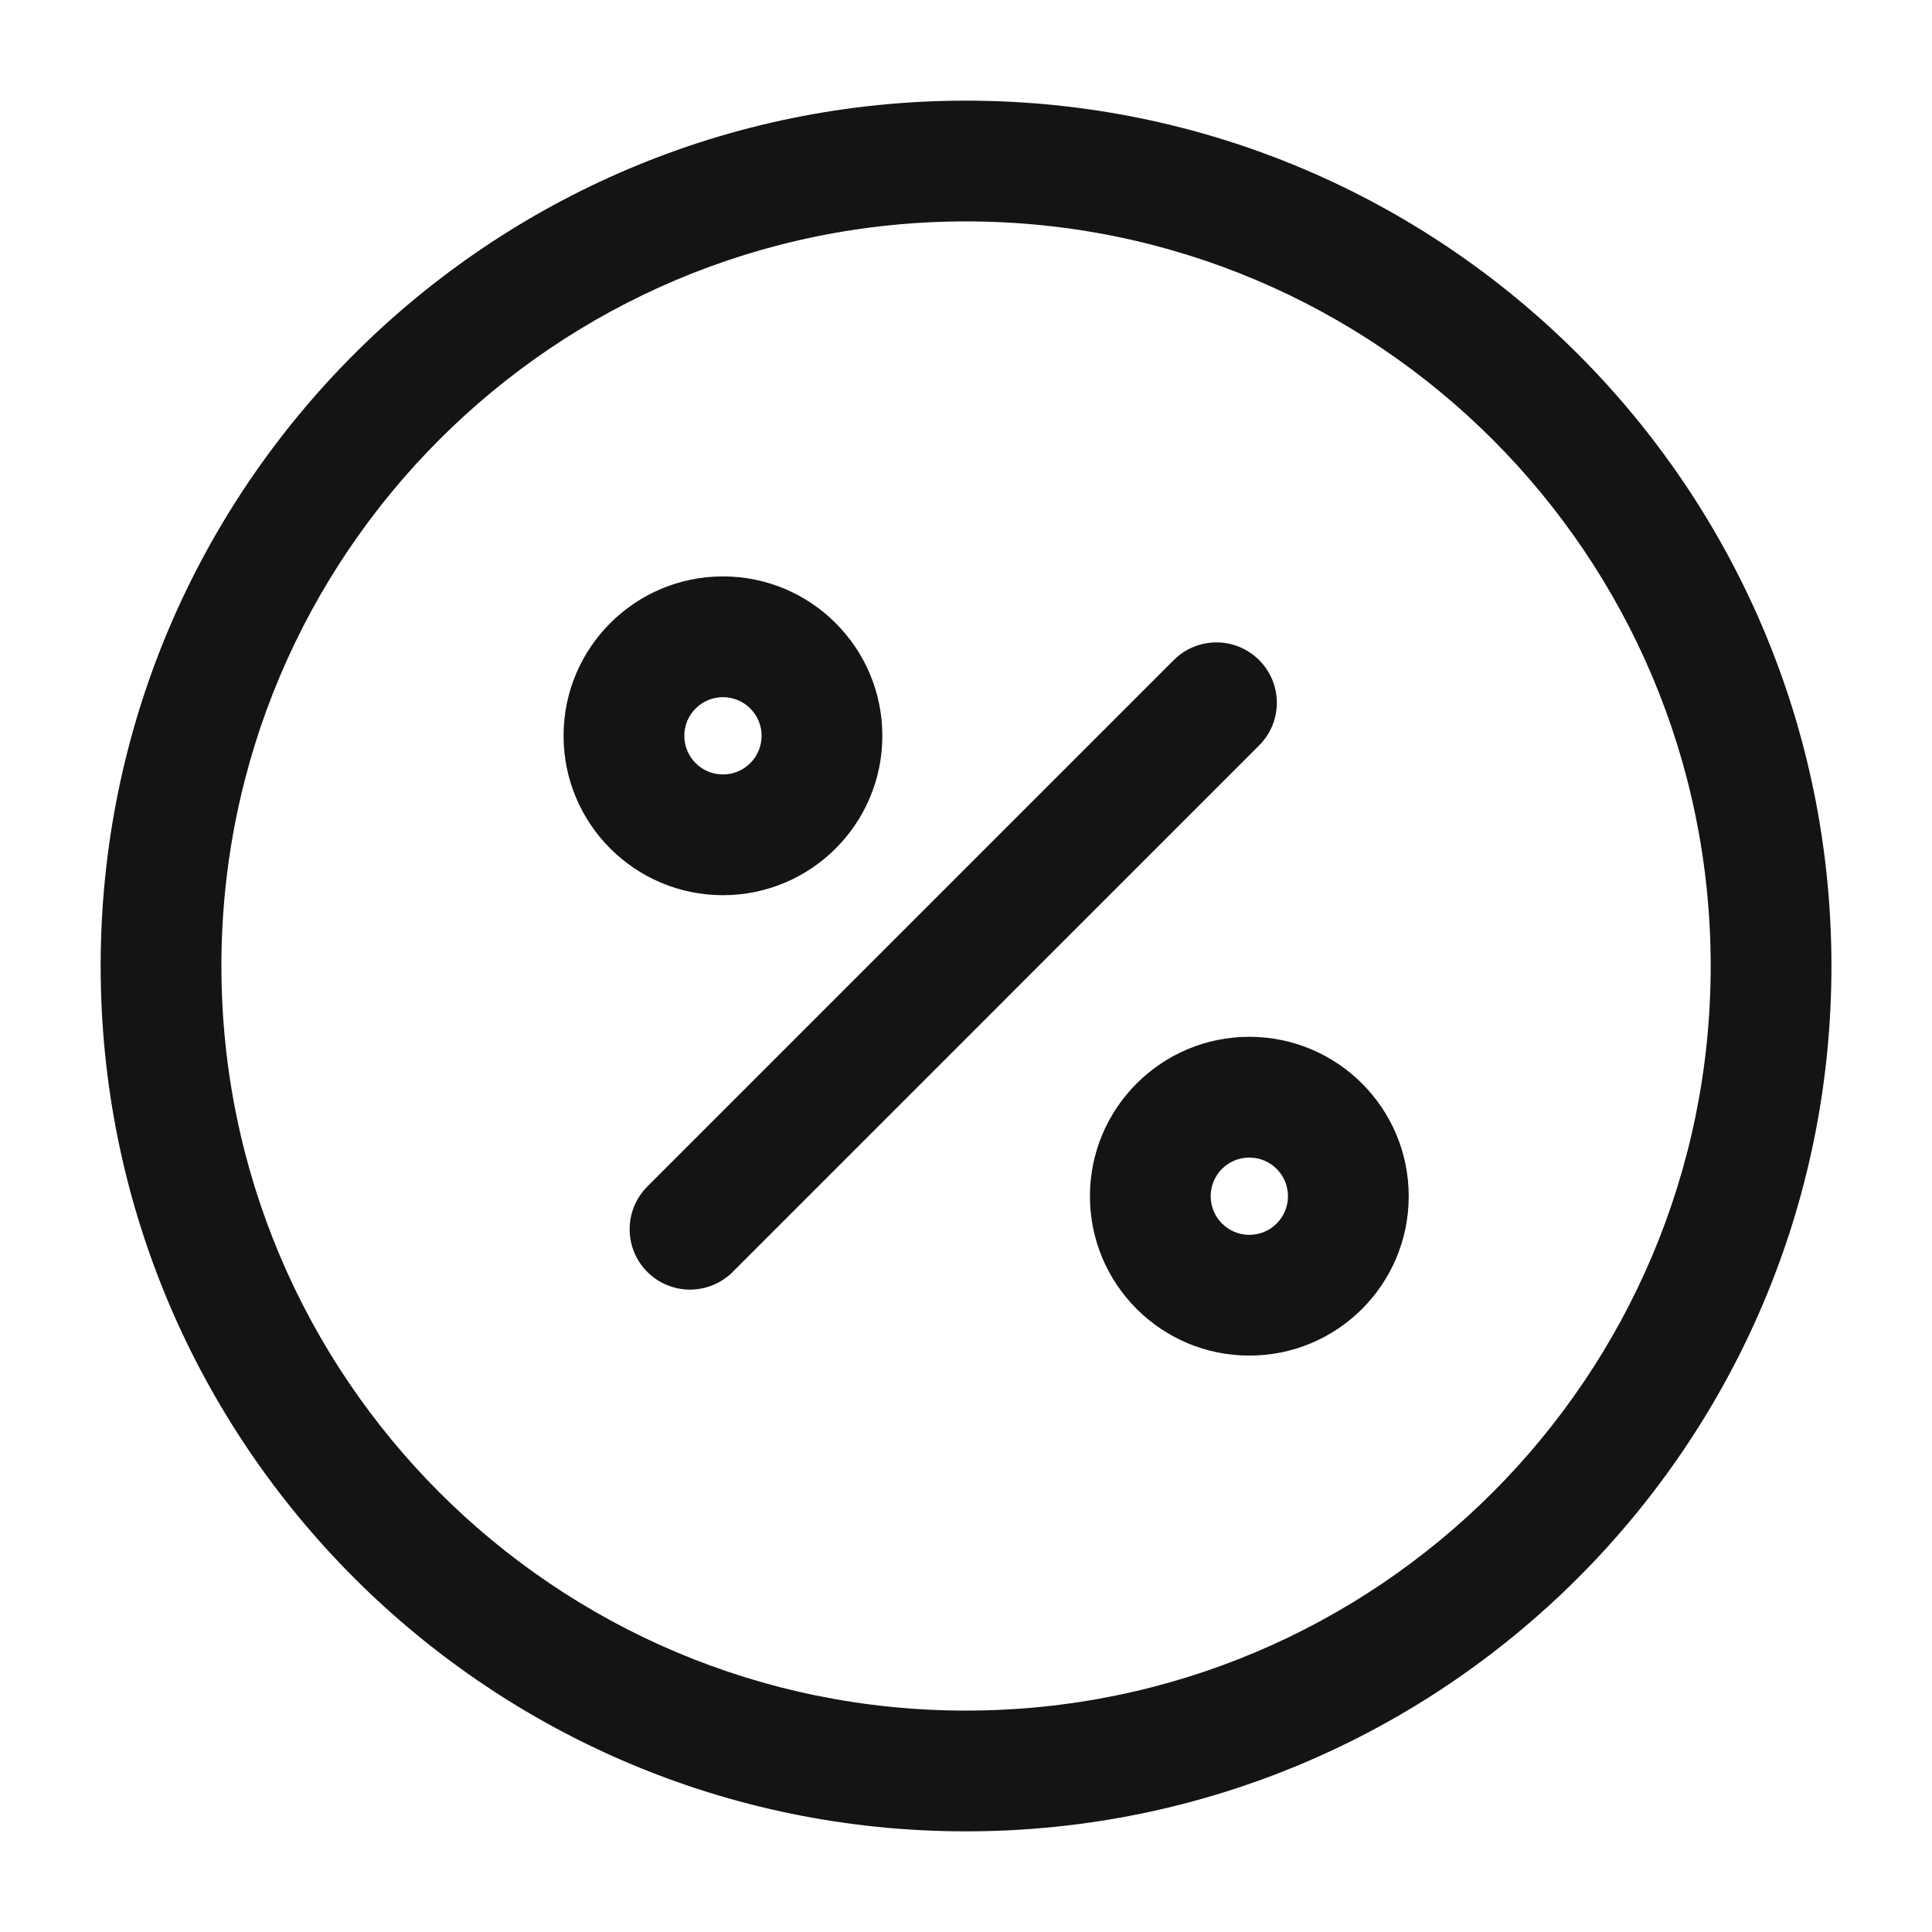 <svg width="20" height="20" viewBox="0 0 20 20" fill="none" xmlns="http://www.w3.org/2000/svg">
<path fill-rule="evenodd" clip-rule="evenodd" d="M13.034 6.833C13.279 7.077 13.279 7.473 13.034 7.717L7.585 13.167C7.34 13.411 6.945 13.411 6.701 13.167C6.457 12.923 6.457 12.527 6.701 12.283L12.151 6.833C12.395 6.589 12.79 6.589 13.034 6.833Z" fill="#141414"/>
<path fill-rule="evenodd" clip-rule="evenodd" d="M7.484 7.217C7.263 7.217 7.084 7.396 7.084 7.617C7.084 7.838 7.263 8.017 7.484 8.017C7.705 8.017 7.884 7.838 7.884 7.617C7.884 7.396 7.705 7.217 7.484 7.217ZM5.834 7.617C5.834 6.706 6.573 5.967 7.484 5.967C8.395 5.967 9.134 6.706 9.134 7.617C9.134 8.528 8.395 9.267 7.484 9.267C6.573 9.267 5.834 8.528 5.834 7.617Z" fill="#141414"/>
<path fill-rule="evenodd" clip-rule="evenodd" d="M12.933 11.983C12.712 11.983 12.533 12.162 12.533 12.383C12.533 12.604 12.712 12.783 12.933 12.783C13.154 12.783 13.333 12.604 13.333 12.383C13.333 12.162 13.154 11.983 12.933 11.983ZM11.283 12.383C11.283 11.472 12.022 10.733 12.933 10.733C13.844 10.733 14.583 11.472 14.583 12.383C14.583 13.295 13.845 14.033 12.933 14.033C12.022 14.033 11.283 13.295 11.283 12.383Z" fill="#141414"/>
<path fill-rule="evenodd" clip-rule="evenodd" d="M10 2.292C5.743 2.292 2.292 5.743 2.292 10C2.292 14.257 5.743 17.708 10 17.708C14.258 17.708 17.709 14.257 17.709 10C17.709 5.743 14.258 2.292 10 2.292ZM1.042 10C1.042 5.053 5.053 1.042 10 1.042C14.948 1.042 18.959 5.053 18.959 10C18.959 14.948 14.948 18.958 10 18.958C5.053 18.958 1.042 14.948 1.042 10Z" fill="#141414"/>
</svg>
